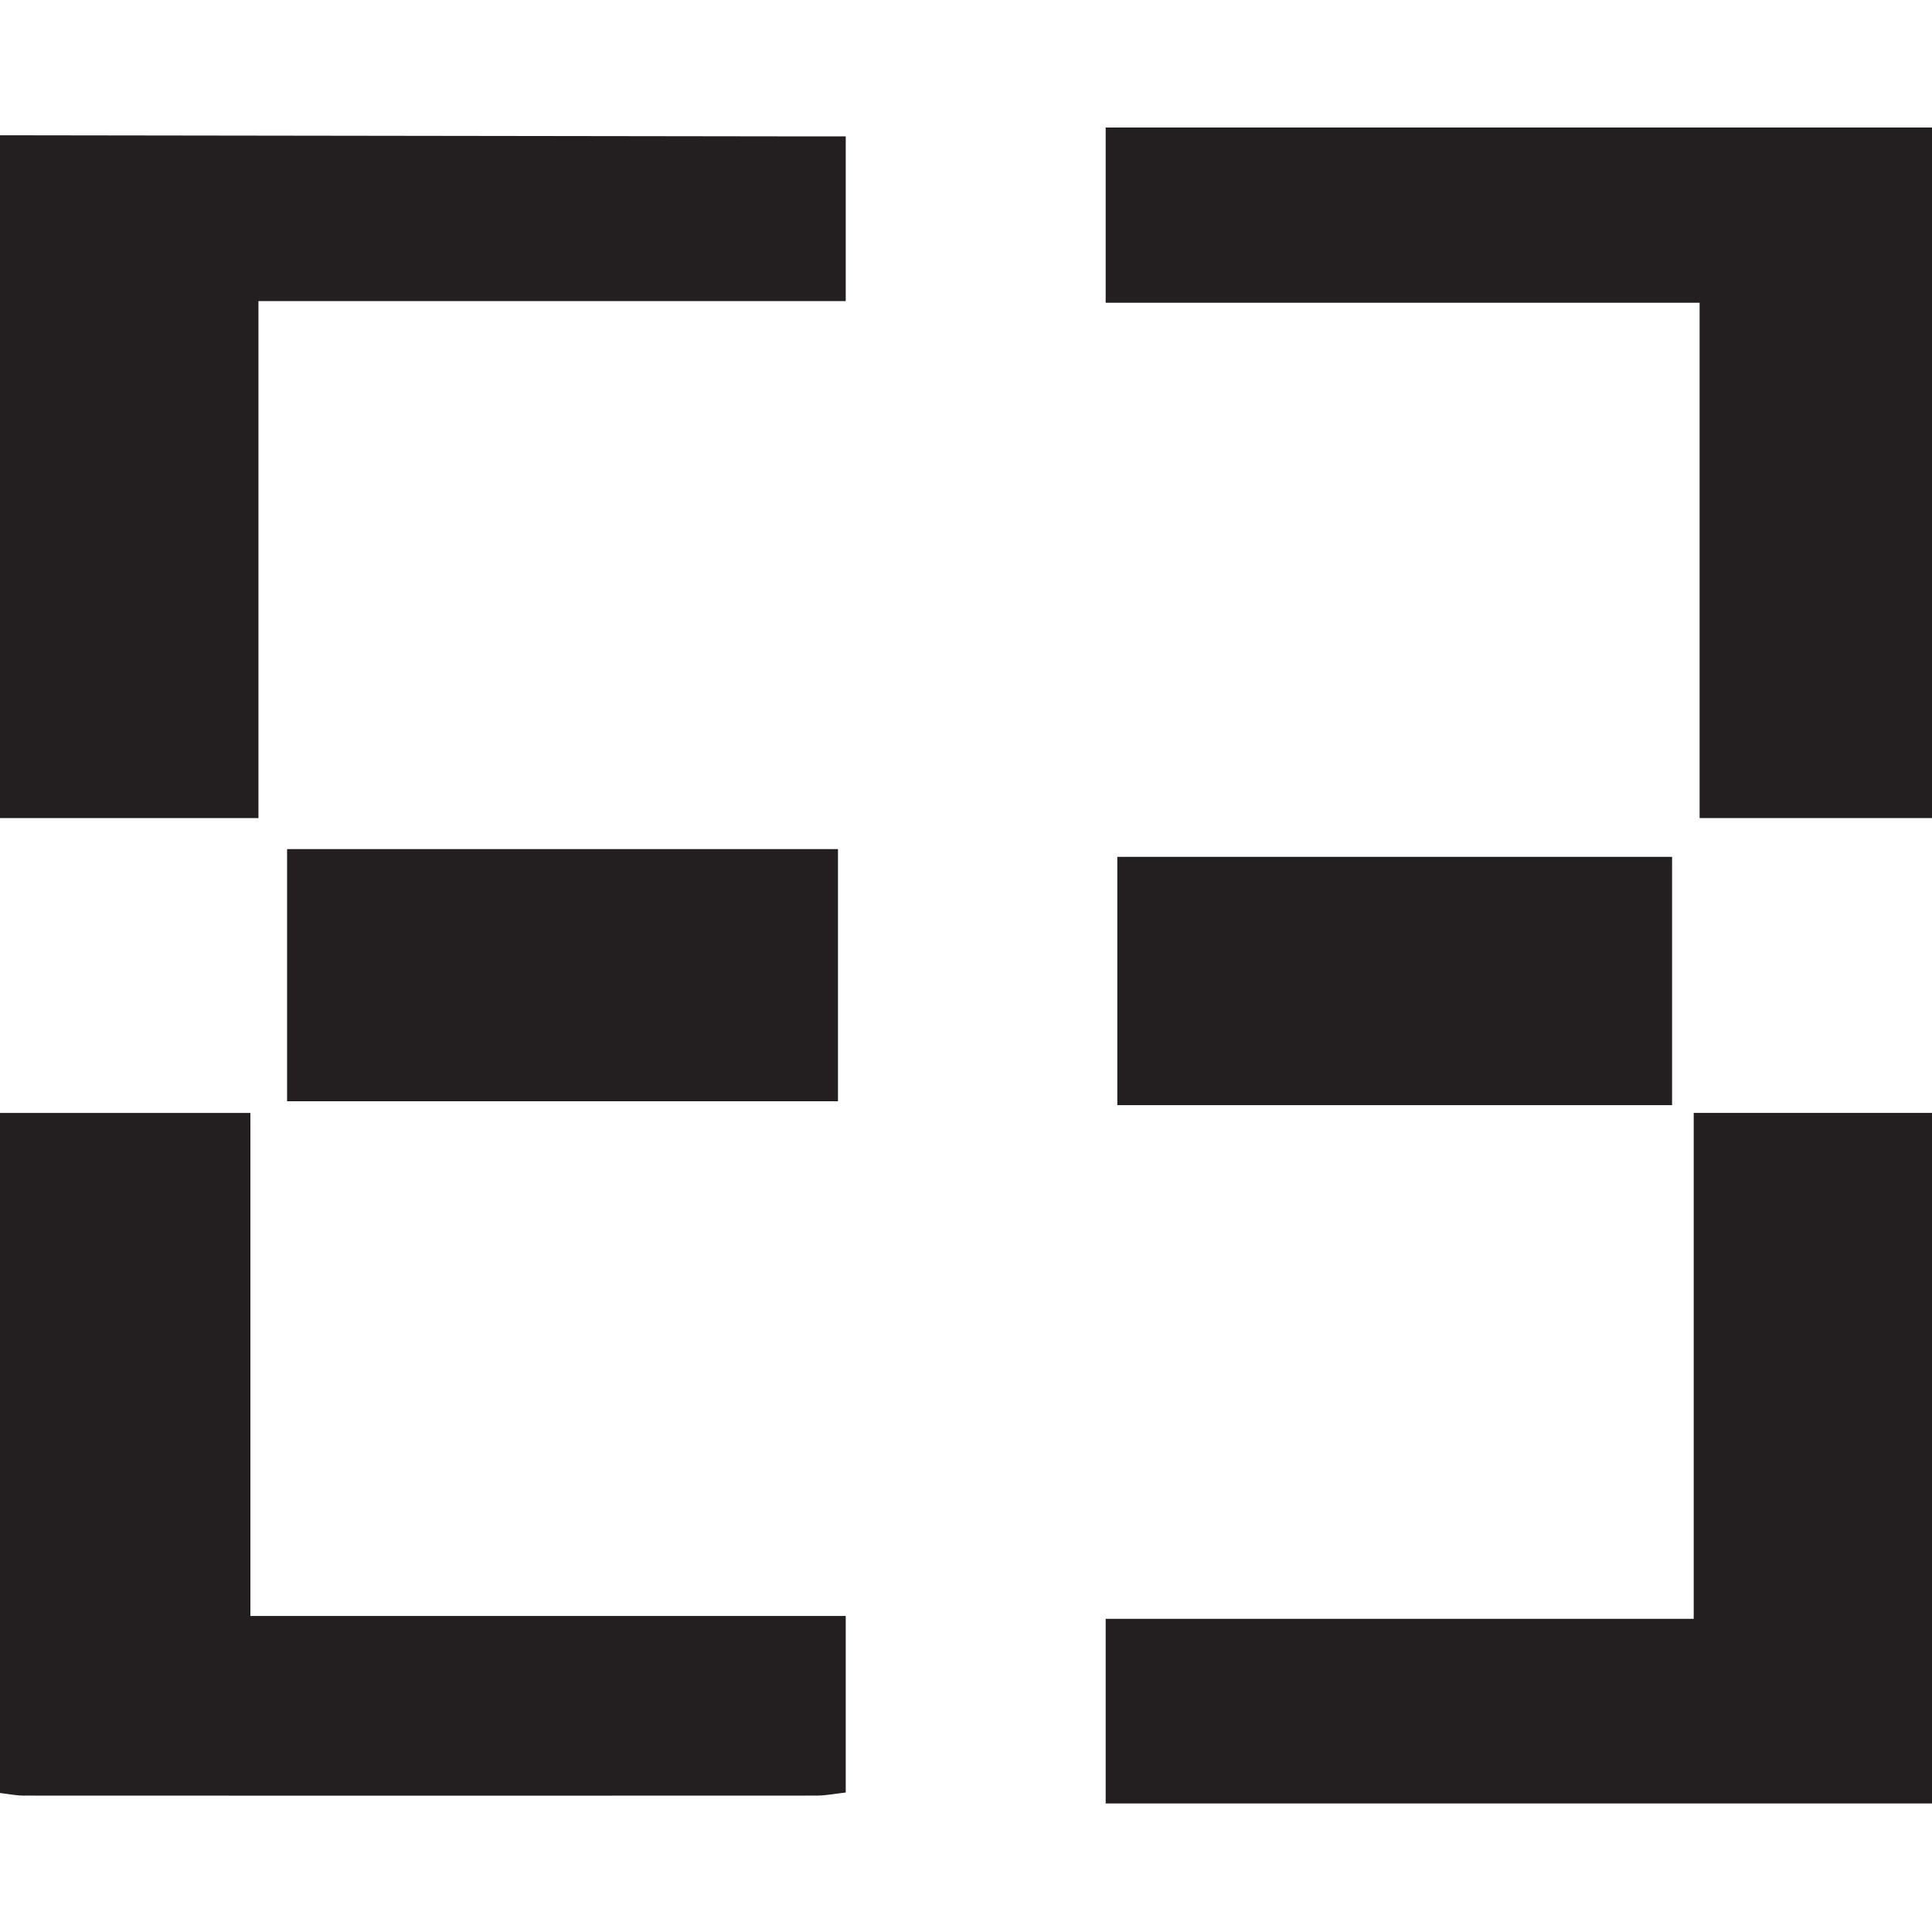 <?xml version="1.0" encoding="UTF-8"?>
<svg width="500px" height="500px" viewBox="0 0 500 500" version="1.1" xmlns="http://www.w3.org/2000/svg" xmlns:xlink="http://www.w3.org/1999/xlink">
    <!-- Generator: Sketch 51.1 (57501) - http://www.bohemiancoding.com/sketch -->
    <title>Artboard</title>
    <desc>Created with Sketch.</desc>
    <defs></defs>
    <g id="Artboard" stroke="none" stroke-width="1" fill="none" fill-rule="evenodd">
        <g id="Group-9" transform="translate(0, 33)" fill="#231F20">
            <path d="M0,255.02 L64.8,255.02 L64.8,385.217 L218.876,385.217 L218.876,430.9 C216.047,431.214 213.718,431.697 211.389,431.699 C142.973,431.738 74.557,431.734 6.142,431.699 C4.095,431.697 2.046,431.26 0,431.026 L0,255.02 Z" id="Fill-3"></path>
            <path d="M0,2.008 C68.53,2.104 137.059,2.197 205.587,2.293 C209.724,2.299 213.86,2.293 218.876,2.293 L218.876,44.923 L66.884,44.923 L66.884,178.715 L0,178.715 L0,2.008 Z" id="Fill-4"></path>
            <polygon id="Fill-5" points="286.145 433.735 286.145 385.954 438.329 385.954 438.329 255.02 500 255.02 500 433.735"></polygon>
            <polygon id="Fill-6" points="500 178.715 439.859 178.715 439.859 45.348 286.145 45.348 286.145 0 500 0"></polygon>
            <polygon id="Fill-7" points="74.297 252.008 216.867 252.008 216.867 186.747 74.297 186.747"></polygon>
            <polygon id="Fill-8" points="289.157 253.012 432.731 253.012 432.731 188.755 289.157 188.755"></polygon>
        </g>
    </g>
</svg>